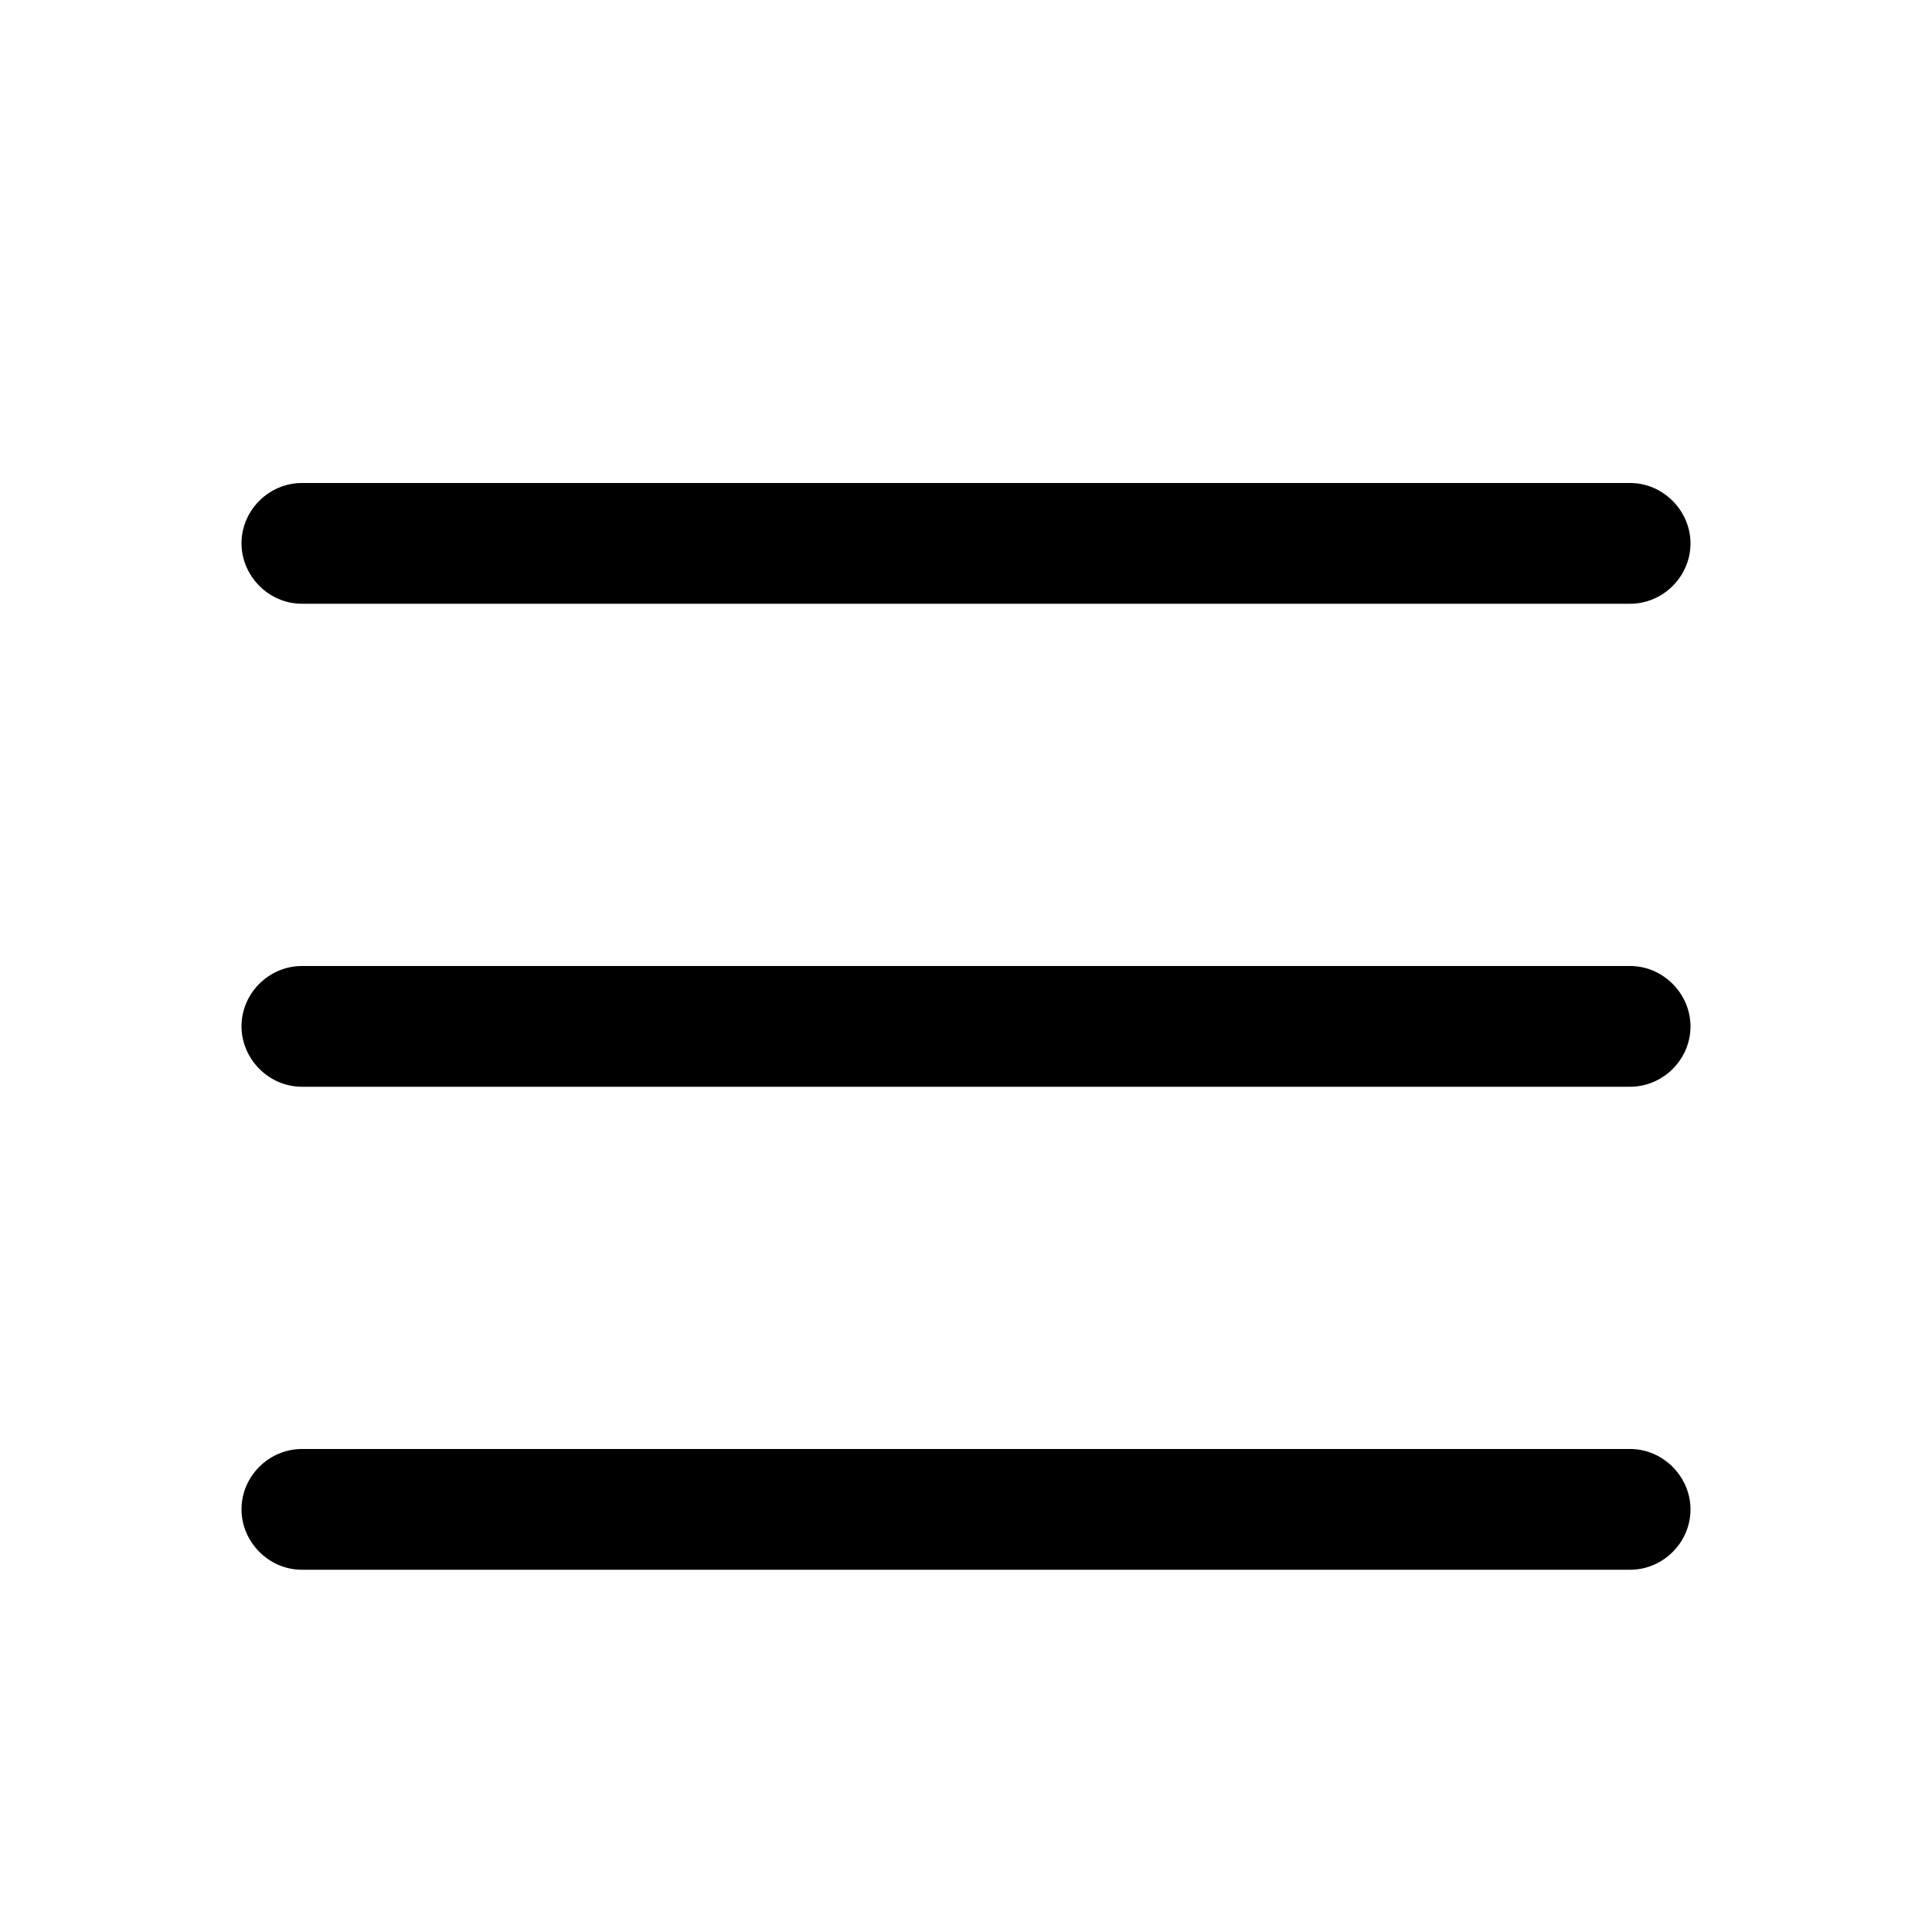 <svg width="16px" height="16px" xmlns="http://www.w3.org/2000/svg"><path d="M2,4.5 C2,4.224 2.229,4 2.5,4 L13.5,4 C13.776,4 14,4.232 14,4.5 C14,4.776 13.771,5 13.5,5 L2.5,5 C2.224,5 2,4.768 2,4.5 L2,4.5 Z M2,8.5 C2,8.224 2.229,8 2.5,8 L13.5,8 C13.776,8 14,8.232 14,8.5 C14,8.776 13.771,9 13.5,9 L2.5,9 C2.224,9 2,8.768 2,8.5 L2,8.5 Z M2,12.5 C2,12.224 2.229,12 2.5,12 L13.5,12 C13.776,12 14,12.232 14,12.5 C14,12.776 13.771,13 13.5,13 L2.5,13 C2.224,13 2,12.768 2,12.5 L2,12.5 Z"/></svg>